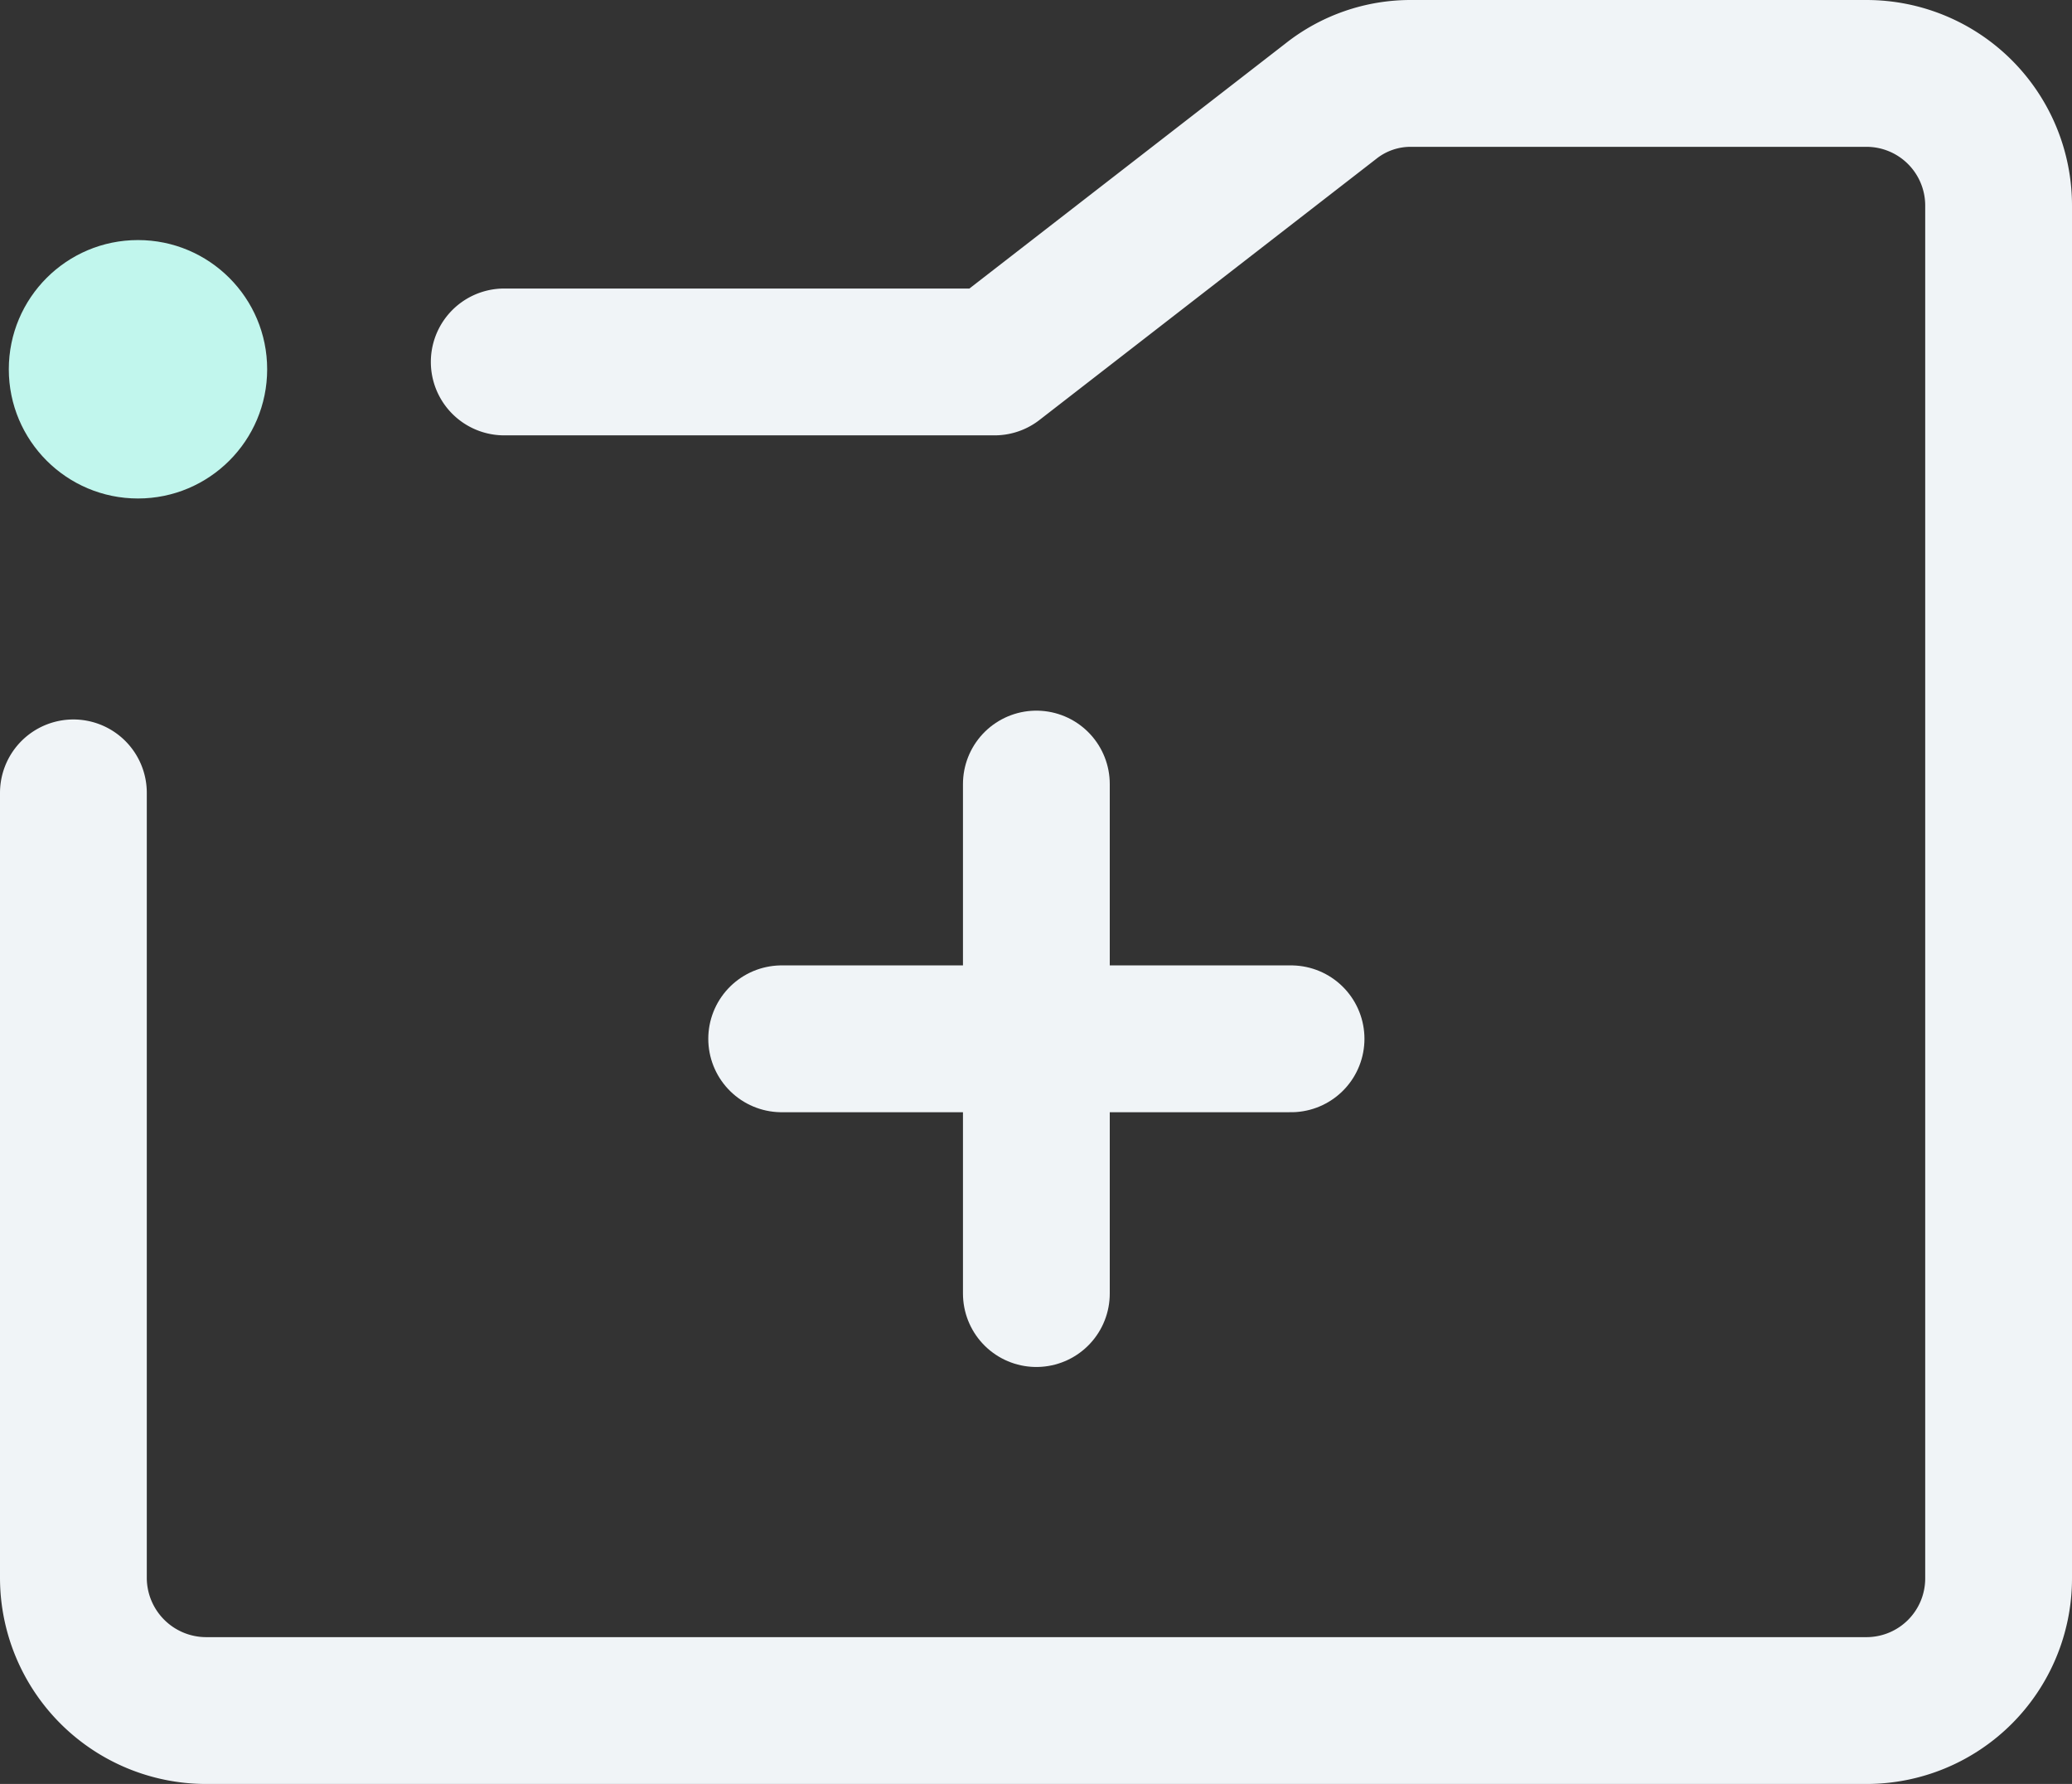 <svg xmlns="http://www.w3.org/2000/svg" viewBox="0 0 28.23 24.3">
    <rect x="0" y="0" width="28.23" height="24.3" fill="#333333" stroke="none"/>
    <defs>
        <style>.cls-1{fill:none;stroke:#f0f4f7;stroke-linecap:round;stroke-linejoin:round;stroke-width:2px;}.cls-2{fill:#c1f6ed;}</style>
    </defs>
    <g id="Layer_2" data-name="Layer 2">
        <g id="Layer_1-2" data-name="Layer 1">
            <path class="cls-1" d="M6.87,4.93h6.68l4.58-3.55A1.75,1.75,0,0,1,19.23,1h6.2a1.8,1.8,0,0,1,1.8,1.8V21.5a1.8,1.8,0,0,1-1.8,1.8H2.8A1.81,1.81,0,0,1,1,21.5V10.8" />
            <circle class="cls-2" cx="1.88" cy="5.03" r="1.76" />
            <line class="cls-1" x1="10.65" y1="14.15" x2="17.59" y2="14.15" />
            <line class="cls-1" x1="14.12" y1="10.68" x2="14.12" y2="17.62" />
        </g>
    </g>
</svg>